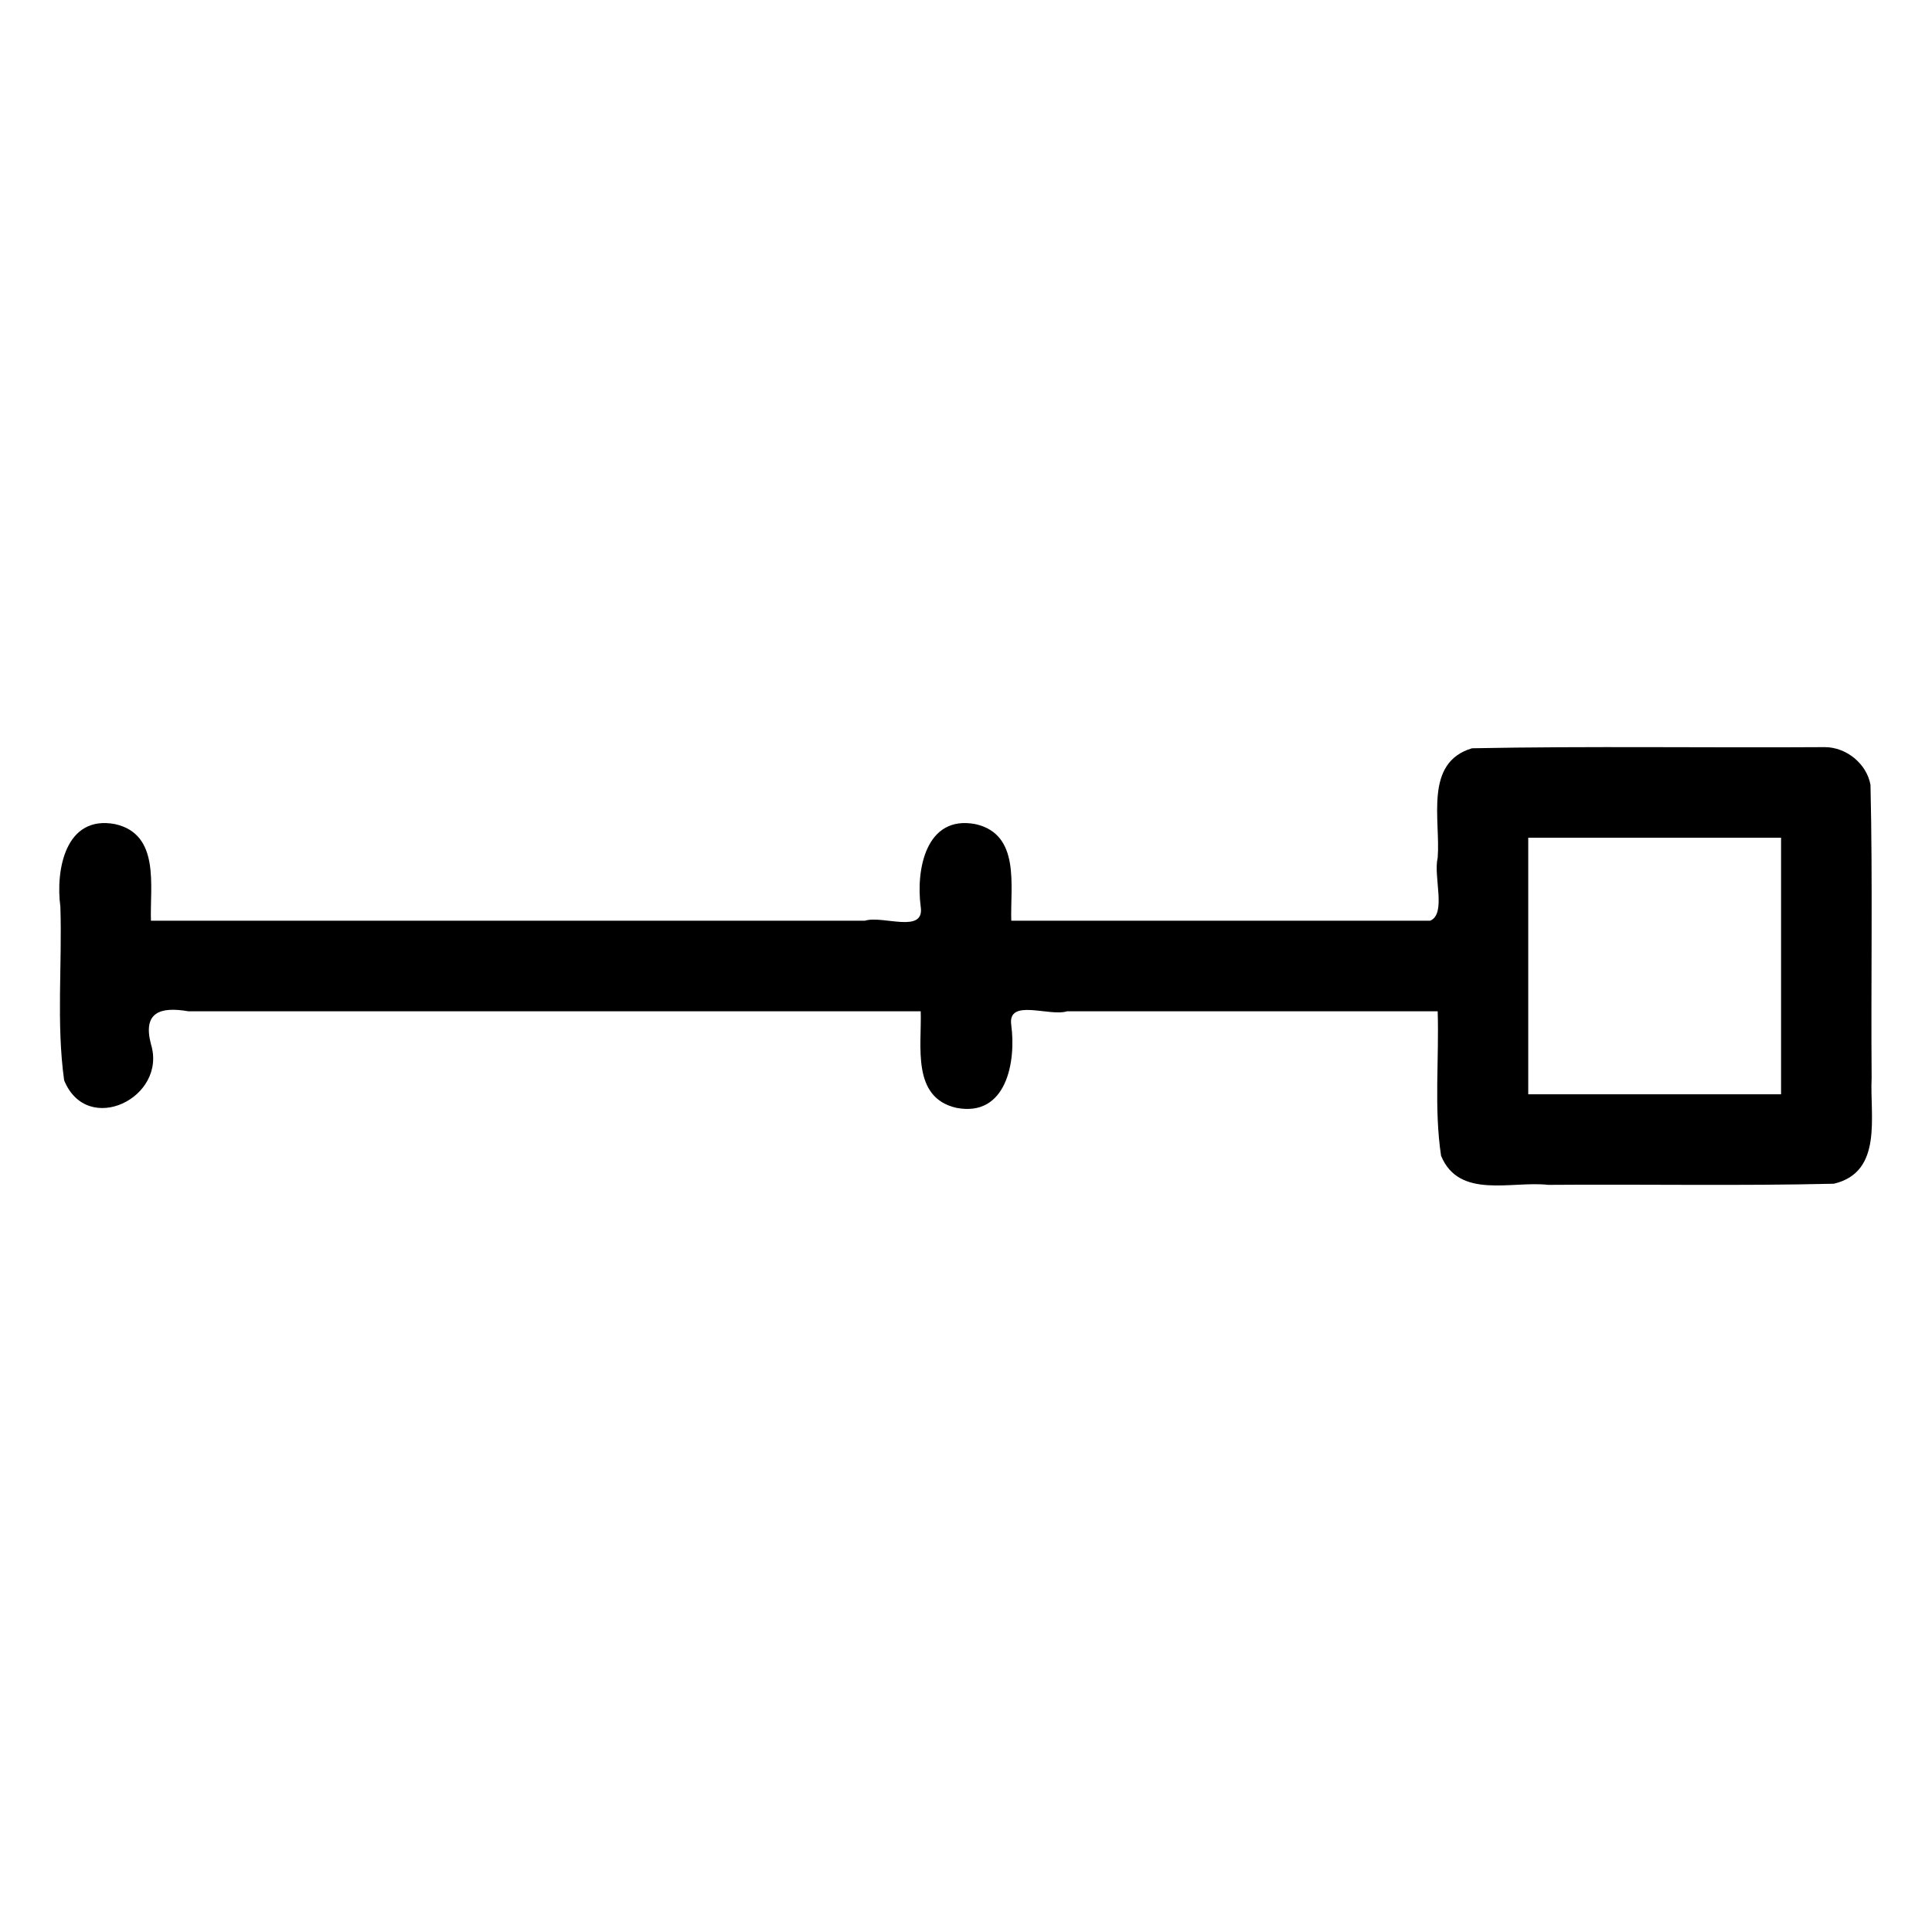 <svg xmlns="http://www.w3.org/2000/svg" width="512" height="512"><path d="M483.6 198c-31.2.2-62.4-.3-93.5.3-12.8 3.8-8.3 19-9.1 29-1.2 5 2.4 14.9-2 16.7H268c-.3-9.2 2.5-22.9-9.5-25.6-13.2-2.5-15.8 12.2-14.5 21.9 1.1 7.3-10.1 2.2-14.8 3.7H40c-.3-9.2 2.5-22.9-9.5-25.6-13.2-2.5-15.8 12.2-14.5 21.9.5 15.3-1.1 30.9 1 46 6.1 15 27.4 4.6 23-9.6-2.2-8.4 2.4-10 9.9-8.7H244c.3 9.2-2.5 22.9 9.5 25.6 13.2 2.5 15.8-12.2 14.5-21.9-1.1-7.3 10.1-2.2 14.8-3.7H381c.4 12.7-1 25.7.9 38.3 4.8 11.6 18.7 6.6 28.4 7.7 25.2-.2 50.5.3 75.7-.3 13.1-3.1 9.5-18 10-28-.2-25.9.3-51.8-.3-77.7-1-5.6-6.4-10-12.1-10zM472 290h-67v-68h67v68z"/></svg>